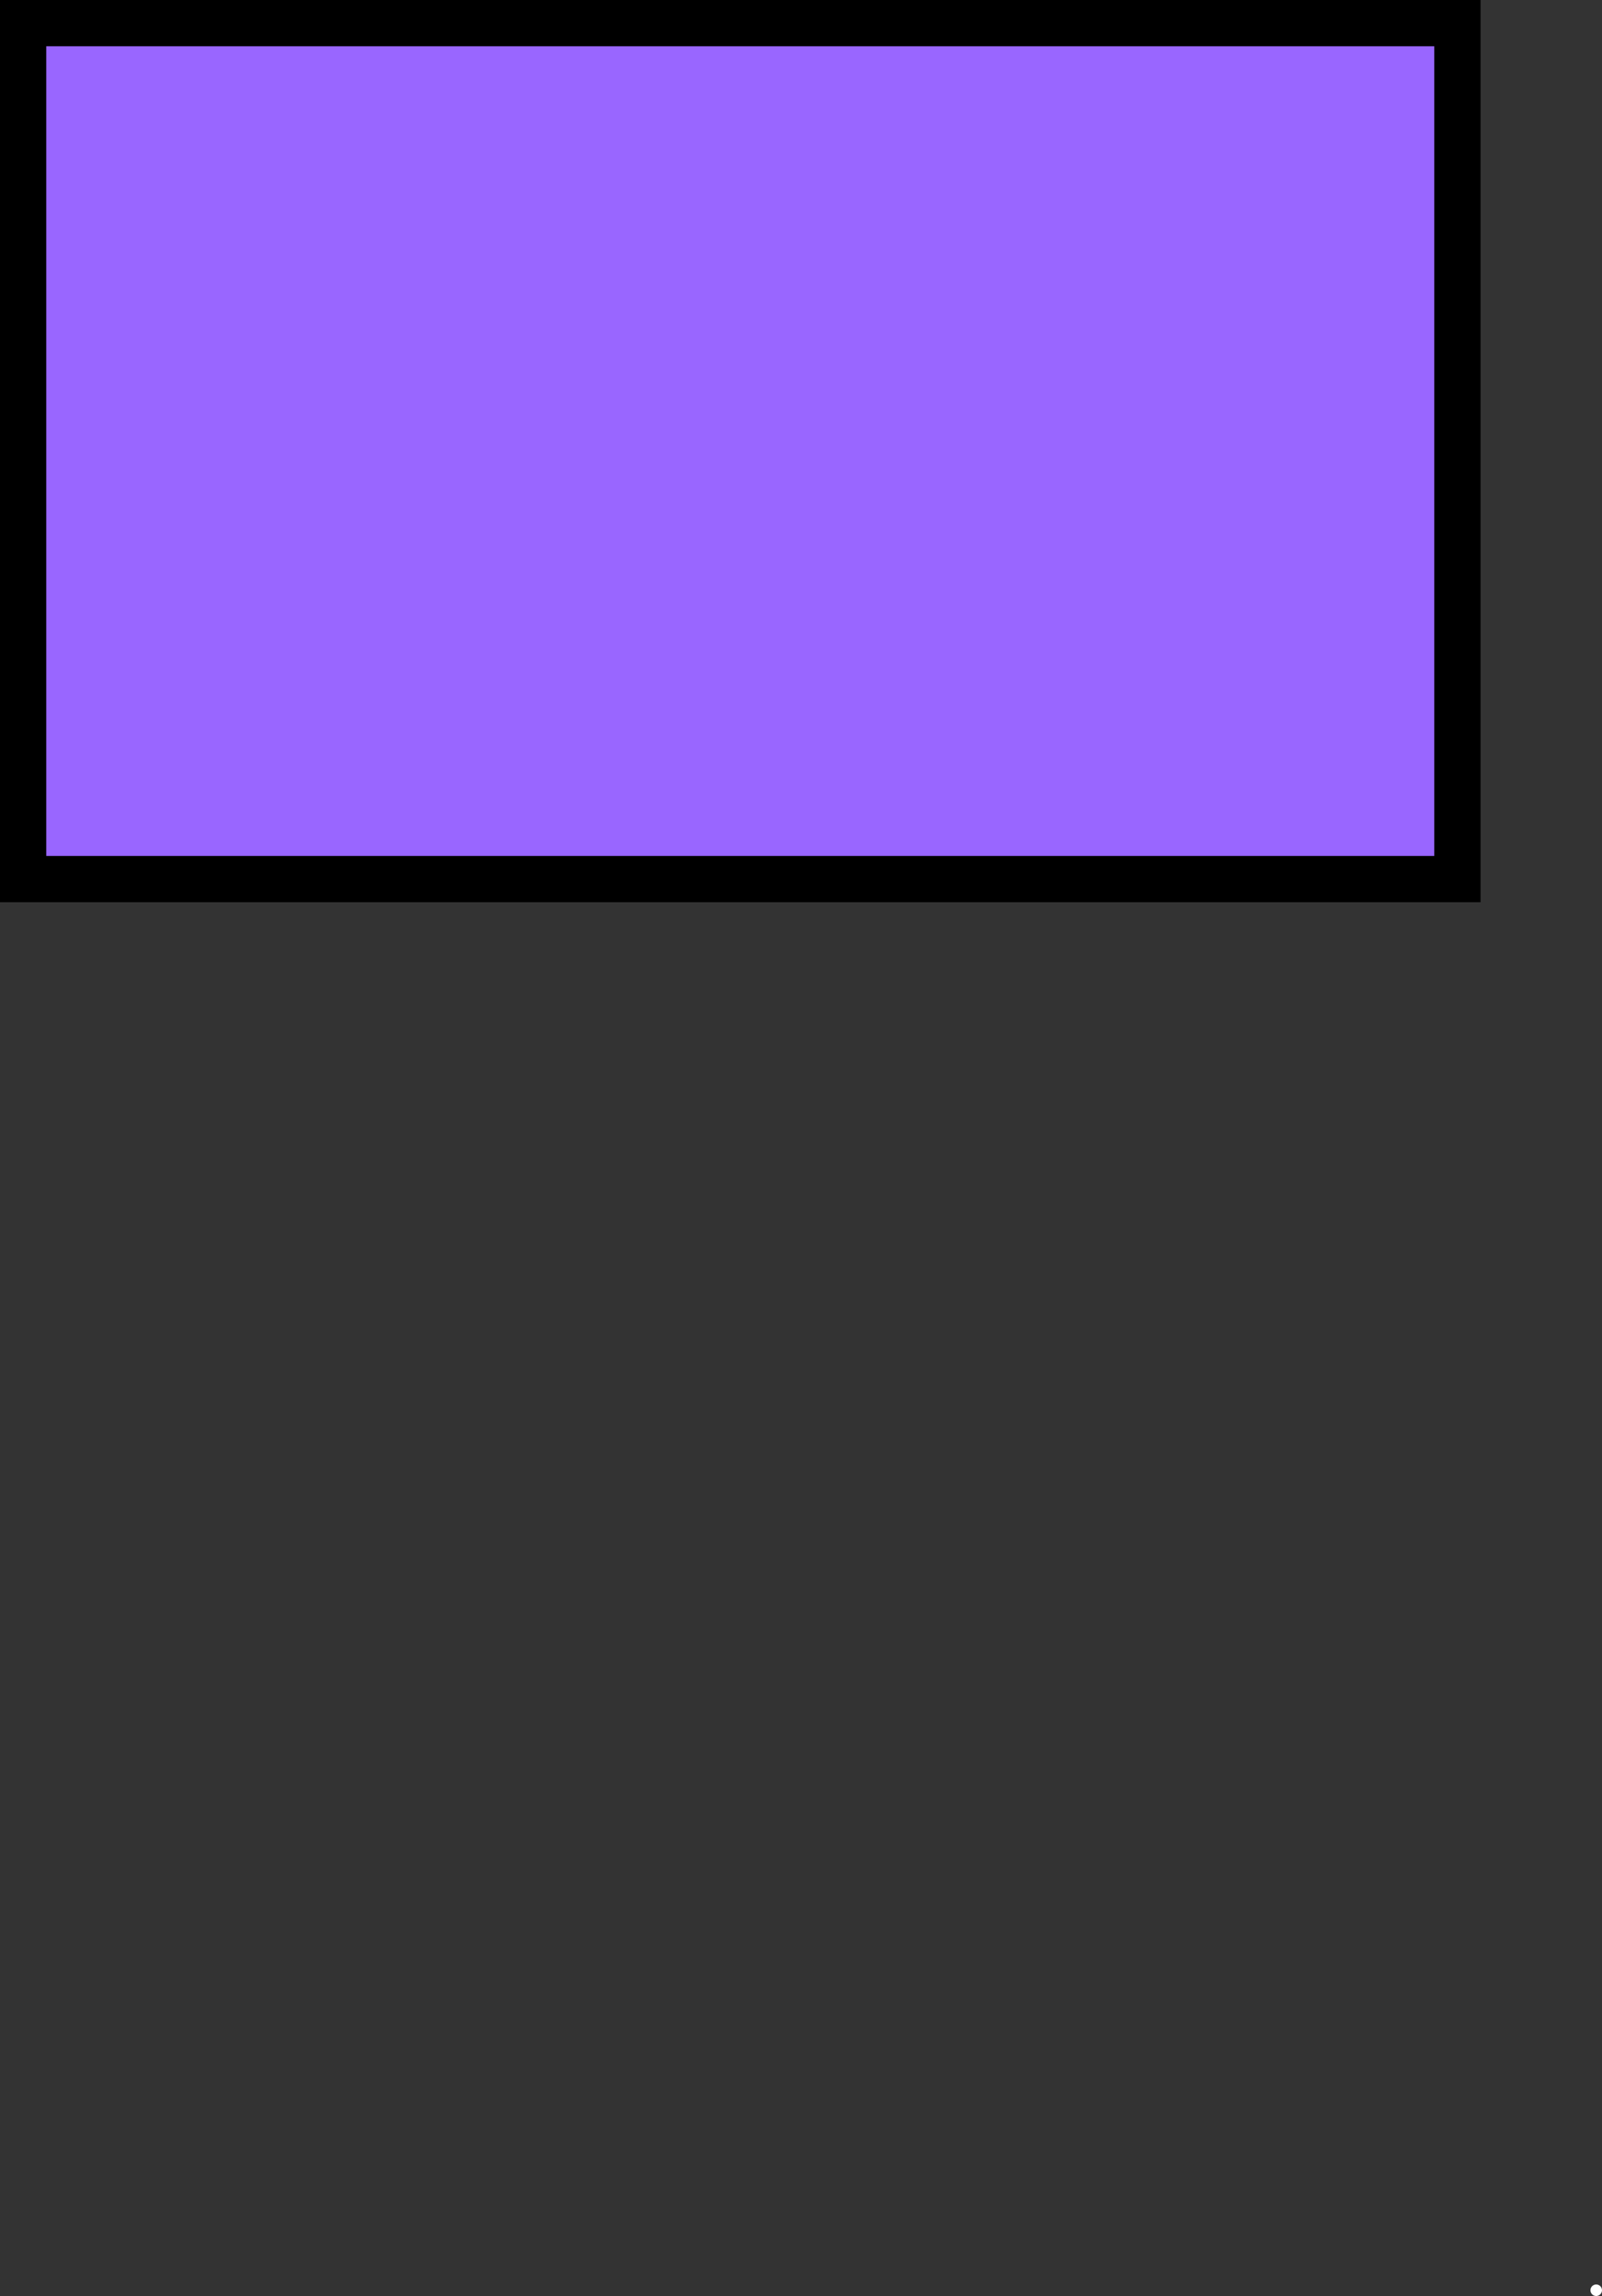 <svg version="1.1" xmlns="http://www.w3.org/2000/svg" xmlns:xlink="http://www.w3.org/1999/xlink" width="69.25" height="99.25"><rect width="100%" height="100%" fill="#333333" stroke="none"/><g transform="translate(-70,-701.8)"><g data-paper-data="{&quot;isPaintingLayer&quot;:true}" fill="none" fill-rule="nonzero" stroke="none" stroke-width="none" stroke-linecap="butt" stroke-linejoin="miter" stroke-miterlimit="10" stroke-dasharray="" stroke-dashoffset="0" font-family="none" font-weight="none" font-size="none" text-anchor="none" style="mix-blend-mode: normal"><path d="M138.75,800.8c0,-0.138 0.112,-0.25 0.25,-0.25c0.138,0 0.25,0.112 0.25,0.25c0,0.138 -0.112,0.25 -0.25,0.25c-0.138,0 -0.25,-0.112 -0.25,-0.25z" data-paper-data="{&quot;origPos&quot;:null}" fill="#ffffff" stroke="none" stroke-width="0.5"/><path d="M71,739.8v-37h62v37z" data-paper-data="{&quot;origPos&quot;:null}" fill="#9966ff" stroke="#000000" stroke-width="2"/></g></g></svg><!--rotationCenter:170:-521.8000030517578-->